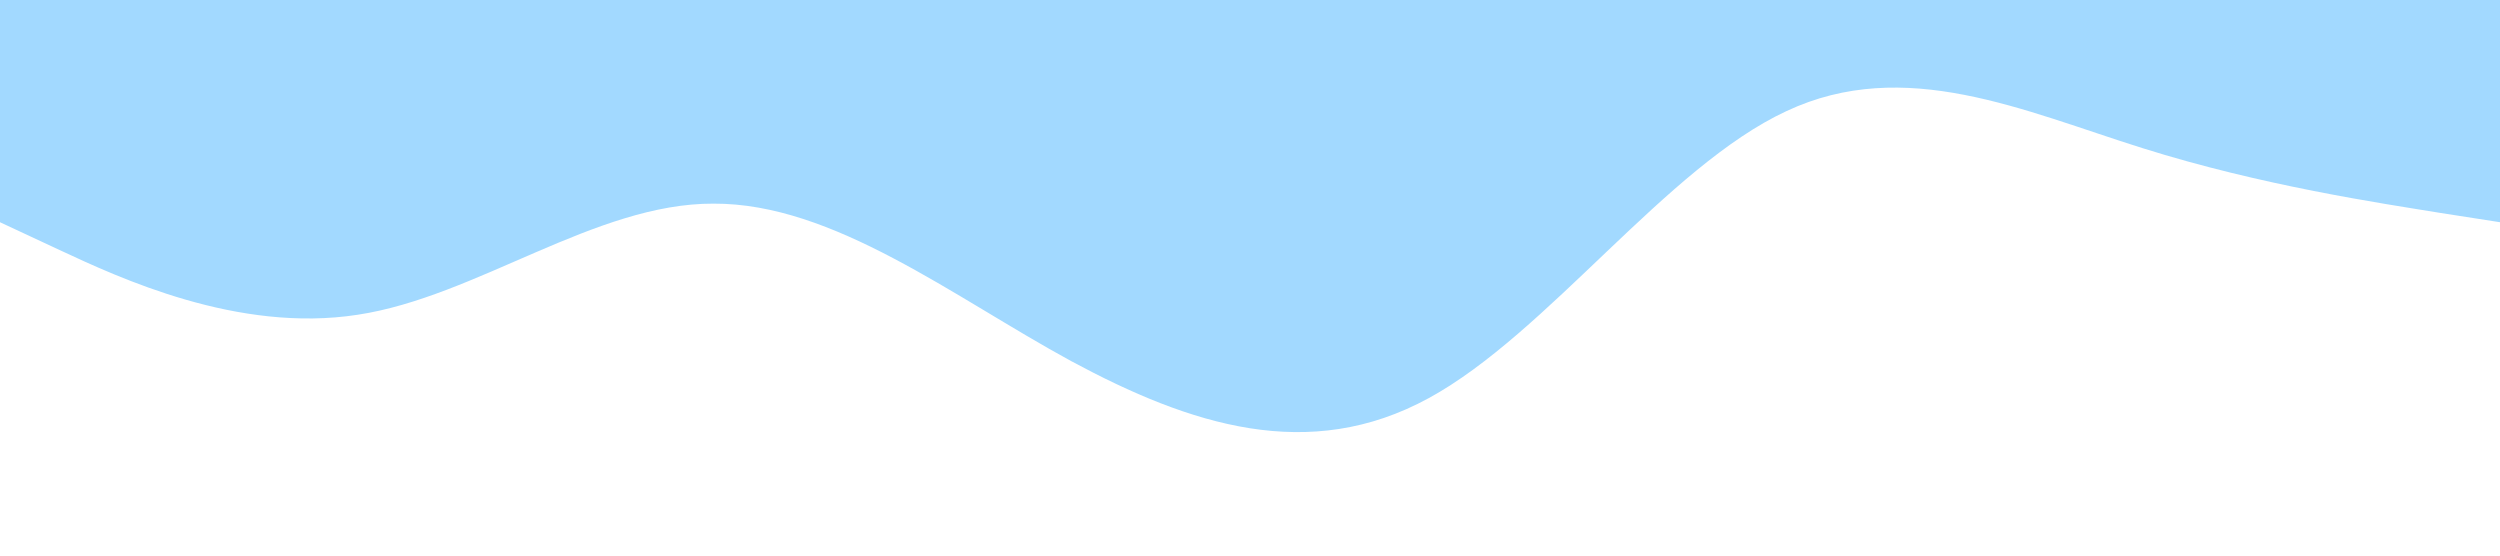 <?xml version="1.0" standalone="no"?><svg xmlns="http://www.w3.org/2000/svg" viewBox="0 0 1440 320"><path fill="#a2d9ff" fill-opacity="1" d="M0,128L34.3,144C68.6,160,137,192,206,181.3C274.3,171,343,117,411,117.3C480,117,549,171,617,208C685.7,245,754,267,823,229.3C891.4,192,960,96,1029,64C1097.1,32,1166,64,1234,85.3C1302.9,107,1371,117,1406,122.7L1440,128L1440,0L1405.7,0C1371.4,0,1303,0,1234,0C1165.7,0,1097,0,1029,0C960,0,891,0,823,0C754.3,0,686,0,617,0C548.6,0,480,0,411,0C342.9,0,274,0,206,0C137.1,0,69,0,34,0L0,0Z"></path></svg>